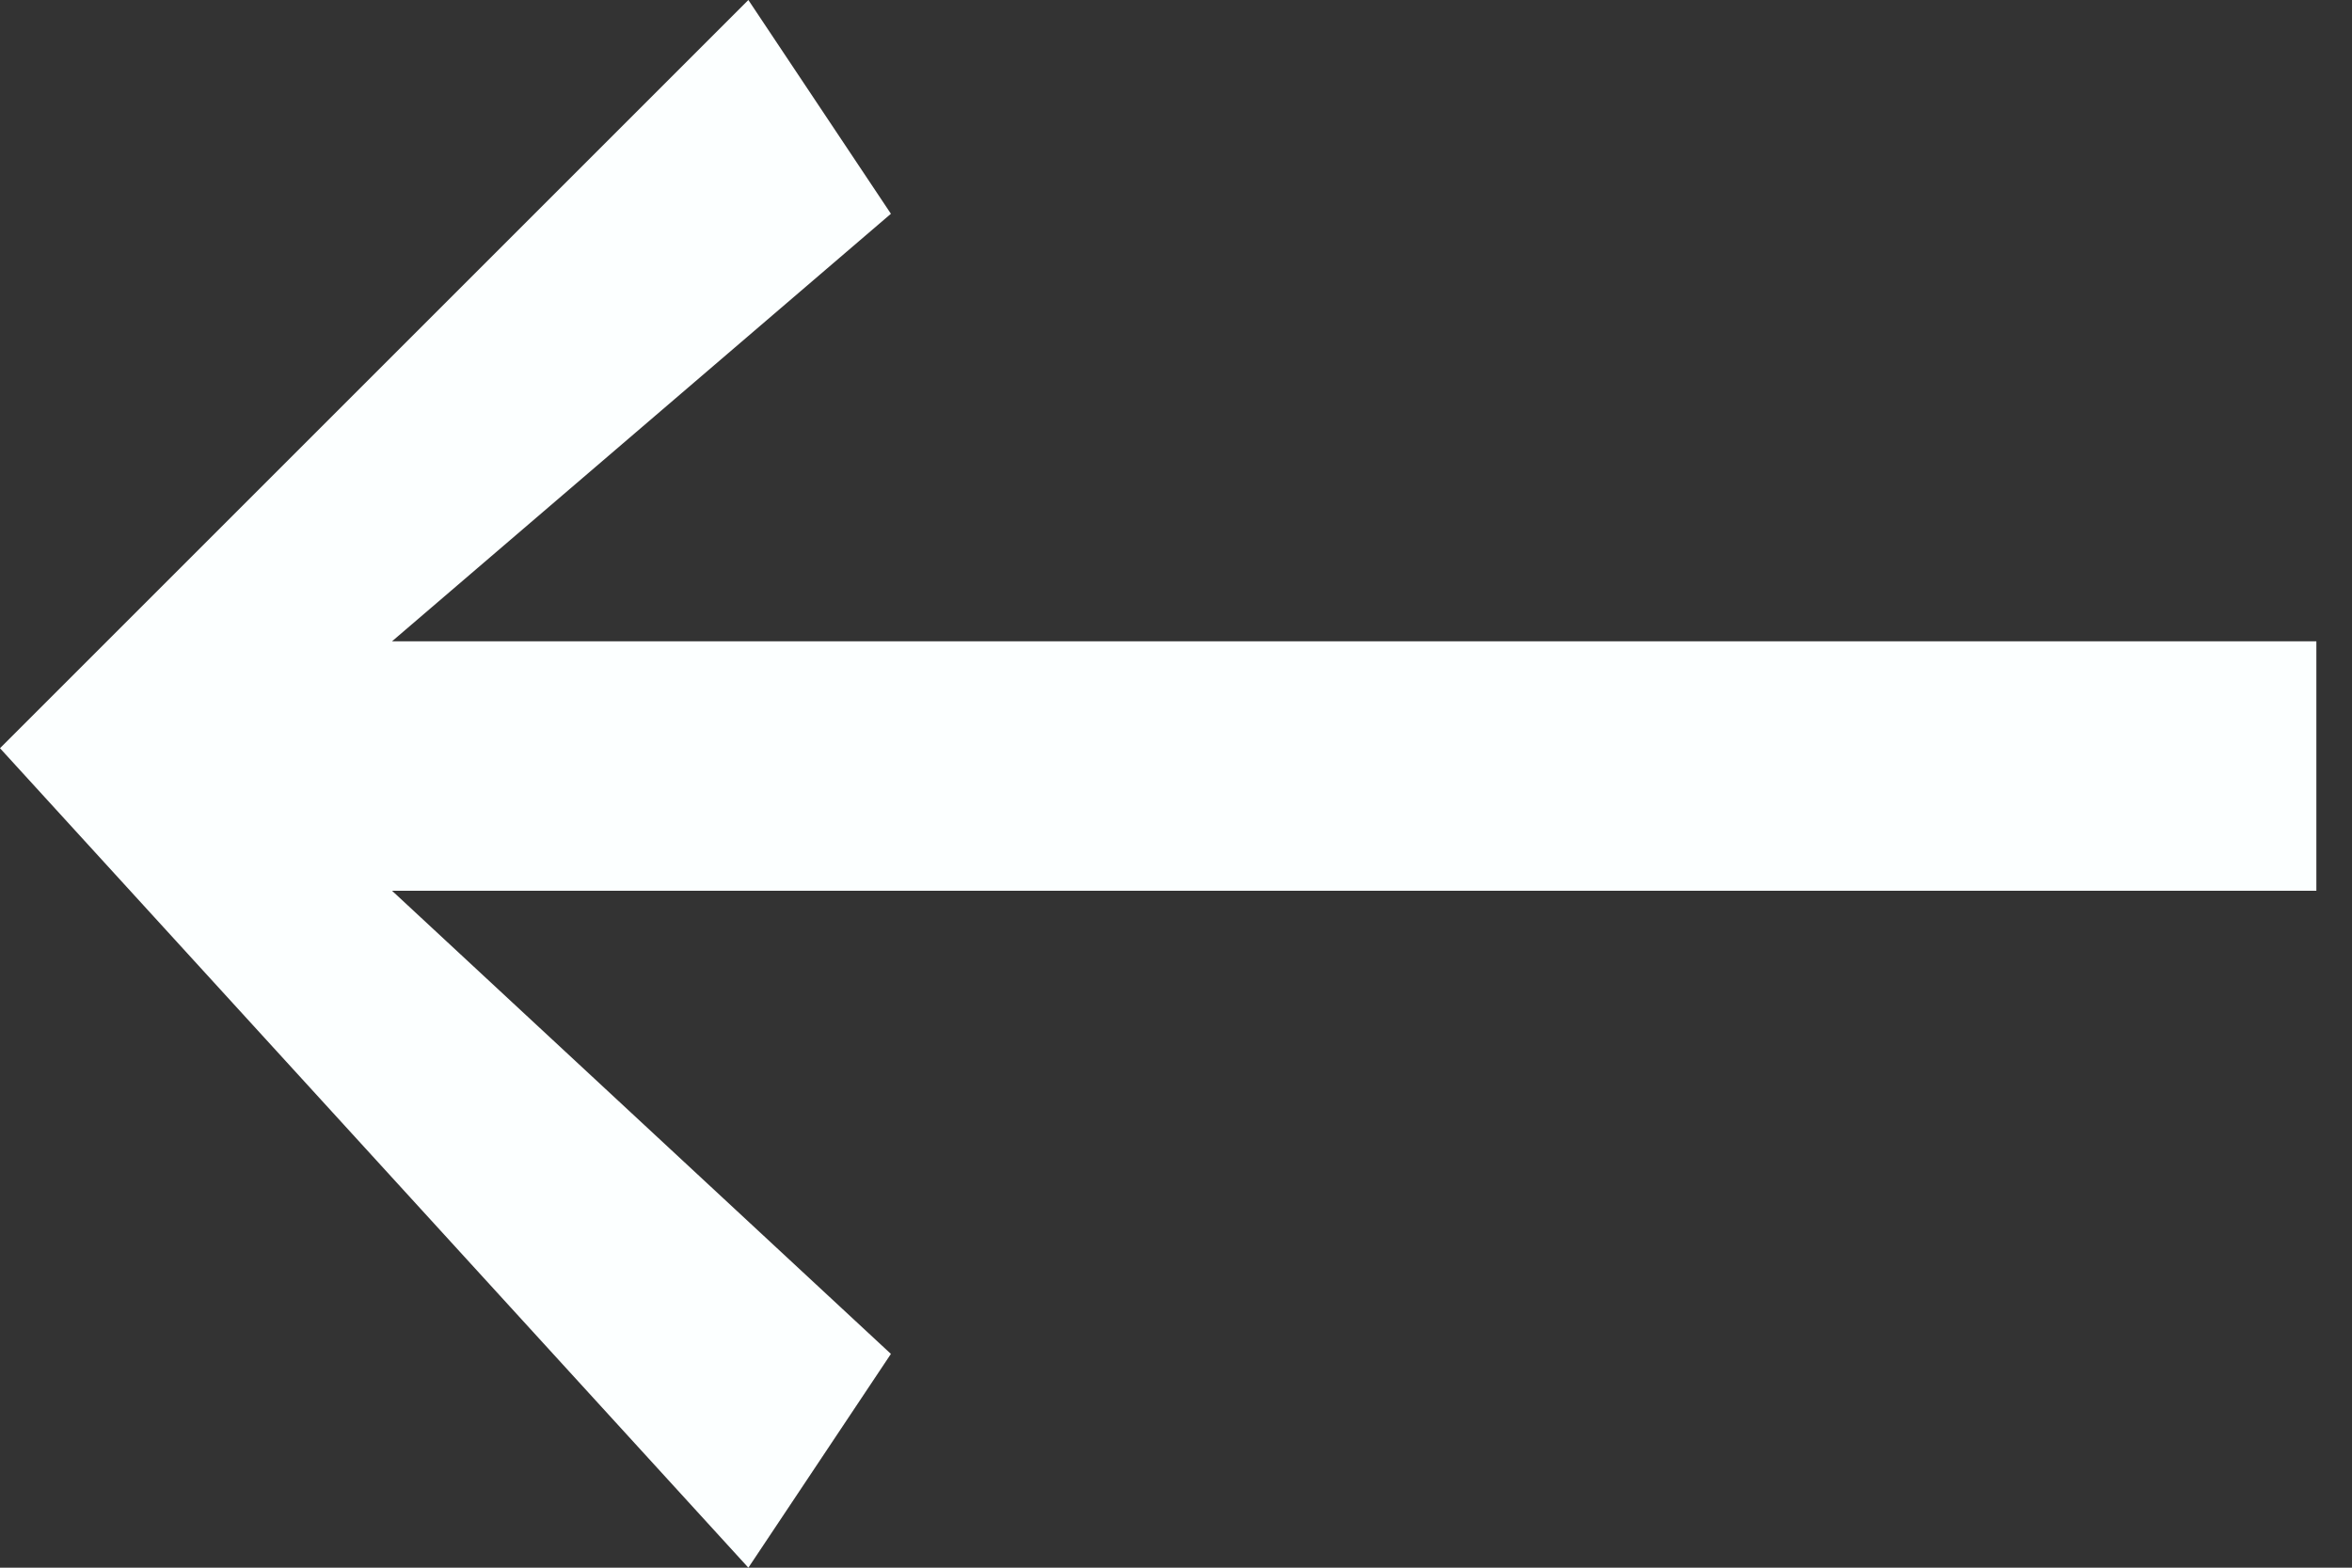 <svg width="33" height="22" viewBox="0 0 33 22" fill="none" xmlns="http://www.w3.org/2000/svg">
<rect x="0" y="0" width="33" height="22" fill="#333333" stroke="none"/>
<path d="M10.5 0L0 10.5L10.5 22L12.5 19L5.5 12.5H32.5V9H5.5L12.5 3L10.5 0Z" fill="#FCFFFF"/>
</svg>
